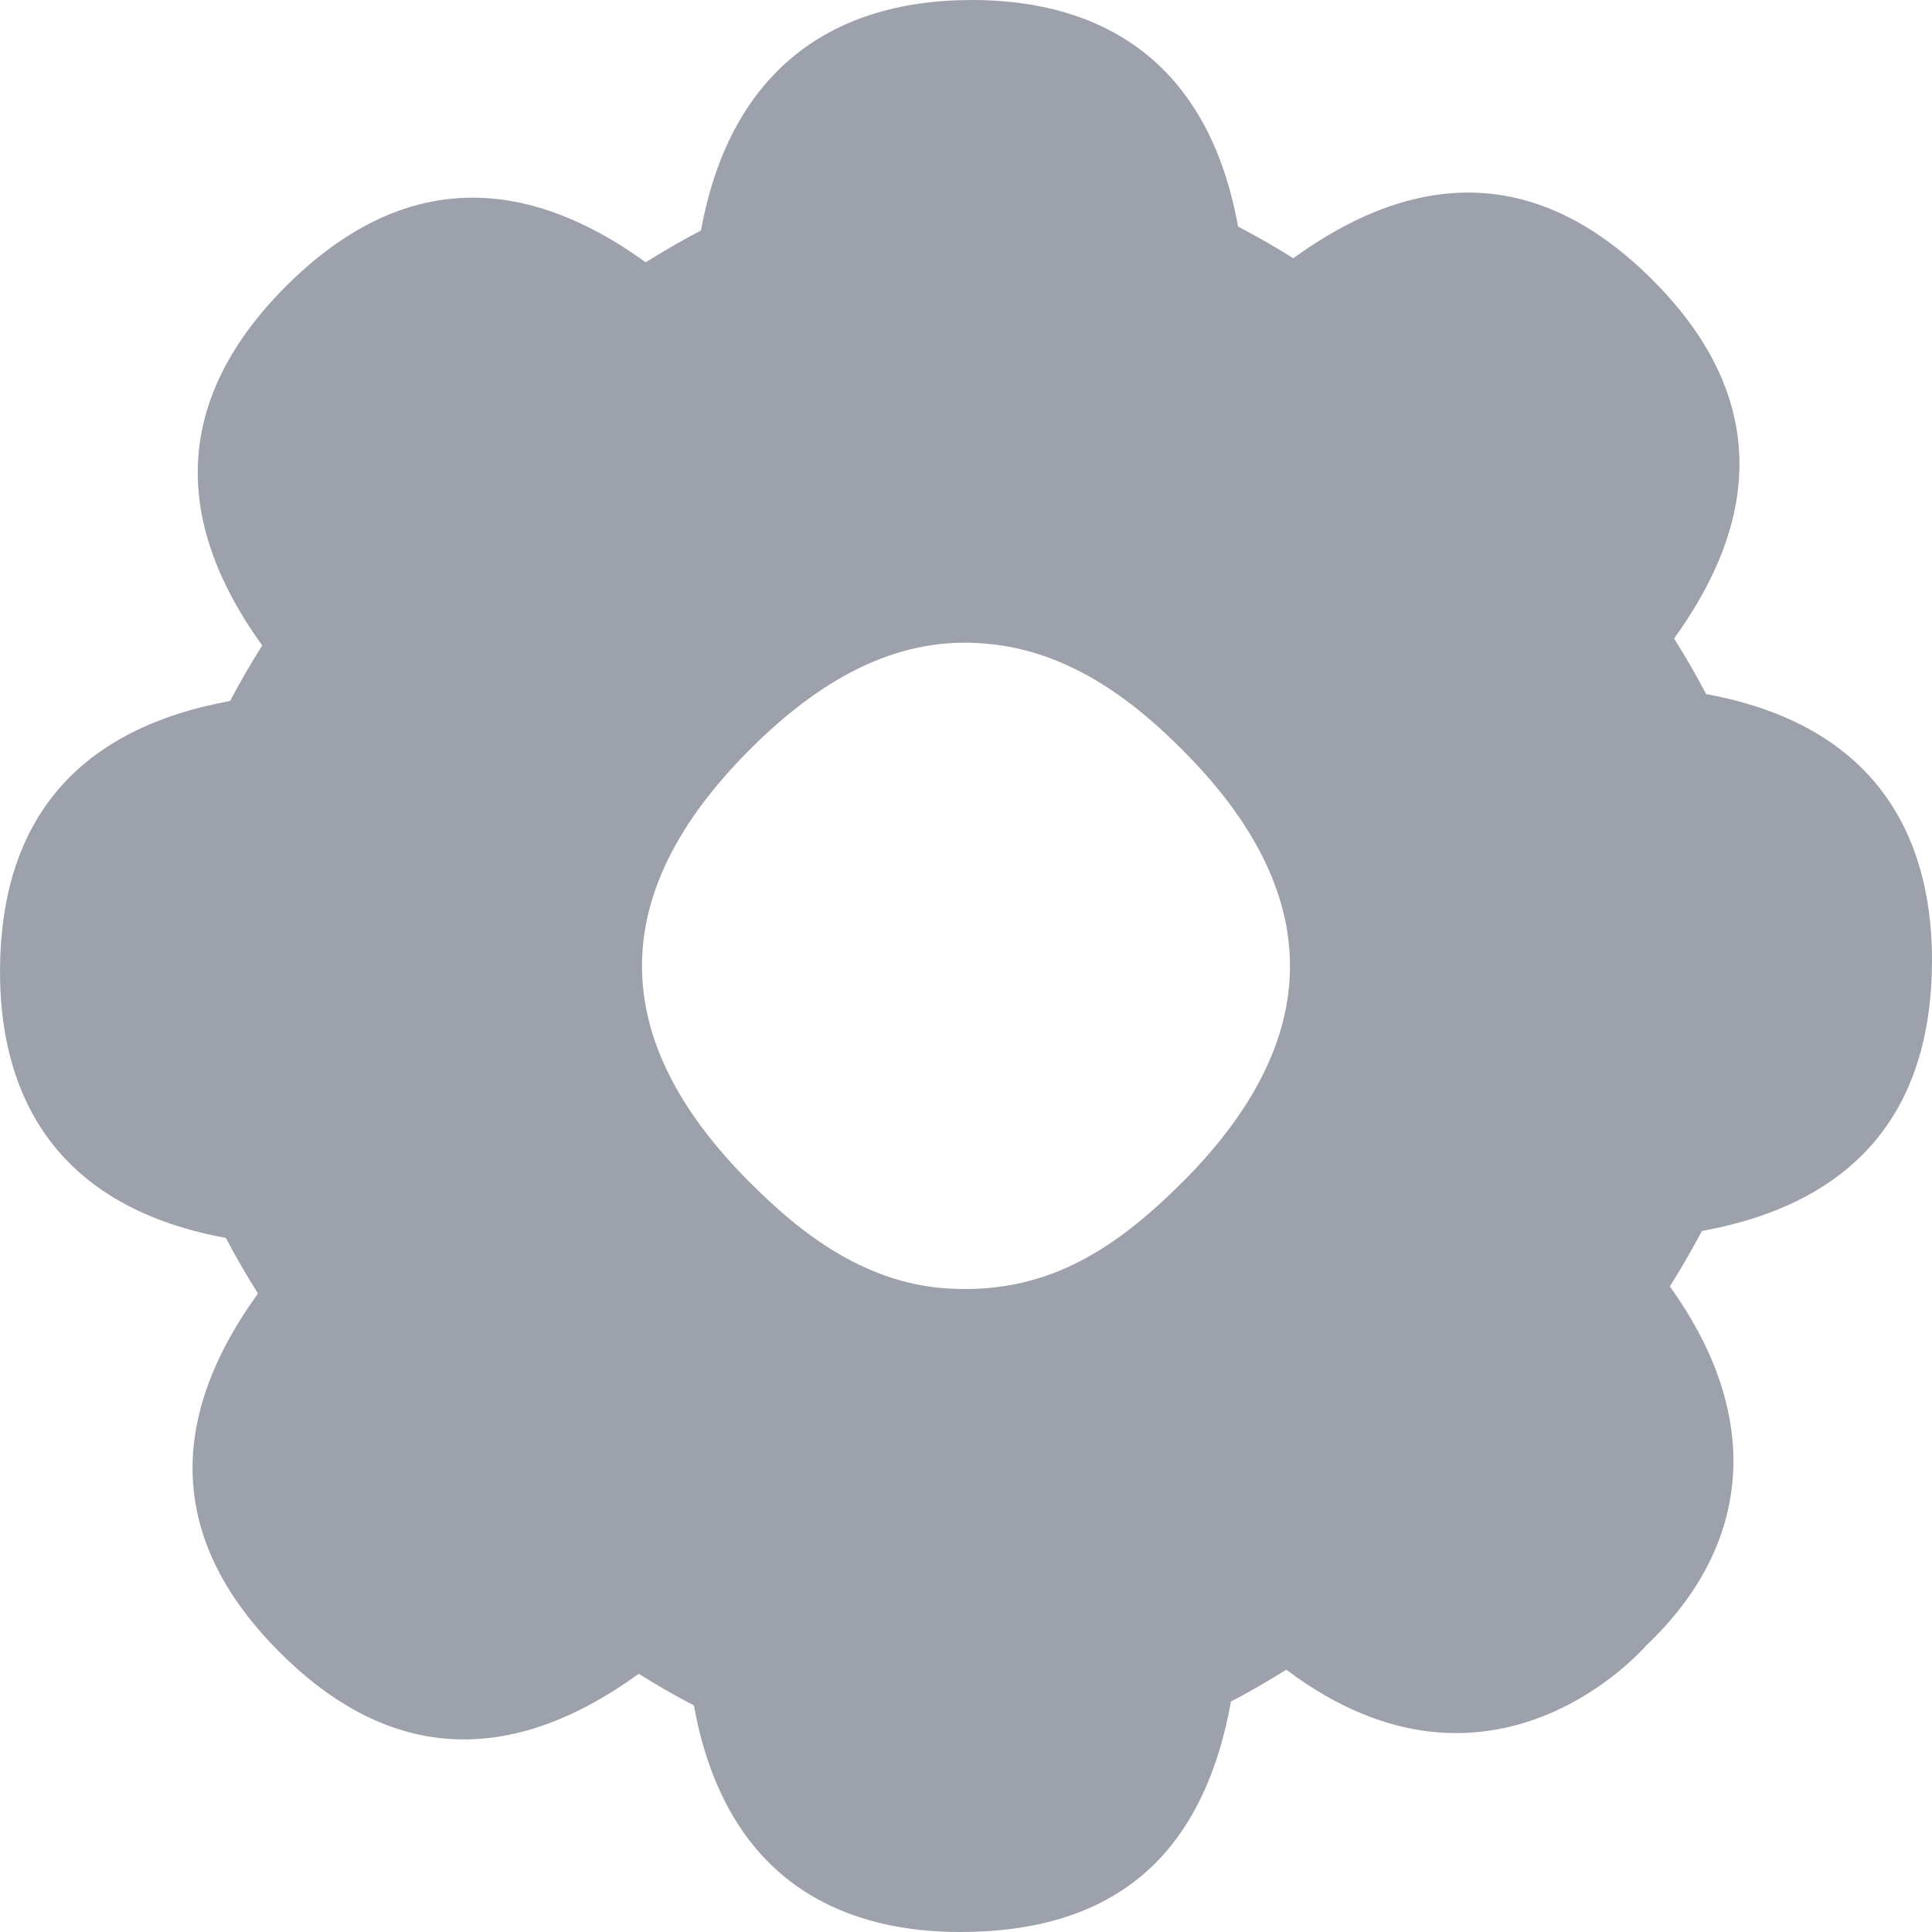 <svg width="24" height="24" viewBox="0 0 24 24" fill="none" xmlns="http://www.w3.org/2000/svg">
<path d="M24 11.95C24.006 10.634 23.507 9.046 21.194 8.622C21.074 8.393 20.942 8.163 20.796 7.932C21.962 6.318 21.873 4.821 20.526 3.475C19.178 2.126 17.68 2.038 16.065 3.208C15.837 3.064 15.608 2.933 15.38 2.815C14.963 0.511 13.389 0 12.076 0C10.235 0 9.052 0.972 8.708 2.863C8.481 2.982 8.252 3.114 8.021 3.258C6.414 2.097 4.915 2.196 3.554 3.554C2.197 4.912 2.099 6.411 3.257 8.018C3.112 8.249 2.979 8.479 2.858 8.708C0.97 9.053 0.01 10.176 6.31652e-05 12.05C-0.006 13.366 0.493 14.954 2.806 15.378C2.926 15.607 3.058 15.837 3.205 16.068C2.038 17.682 2.127 19.179 3.474 20.525C4.822 21.874 6.321 21.962 7.935 20.792C8.163 20.936 8.392 21.067 8.62 21.185C9.037 23.489 10.611 24 11.924 24C13.872 24 14.948 23.028 15.292 21.137C15.519 21.018 15.748 20.886 15.979 20.742C18.545 22.672 20.446 20.445 20.446 20.445C21.771 19.192 21.902 17.589 20.743 15.981C20.888 15.75 21.021 15.52 21.142 15.292C23.03 14.947 23.99 13.824 24 11.95ZM14.687 14.686C13.796 15.579 12.948 16.076 11.773 16.006C10.664 15.94 9.838 15.212 9.313 14.686C7.529 12.904 7.529 11.096 9.313 9.313C10.275 8.348 11.227 7.91 12.227 7.994C13.335 8.079 14.162 8.788 14.687 9.314C16.47 11.096 16.471 12.904 14.687 14.687V14.686Z" fill="#9CA1AB"/>
</svg>

